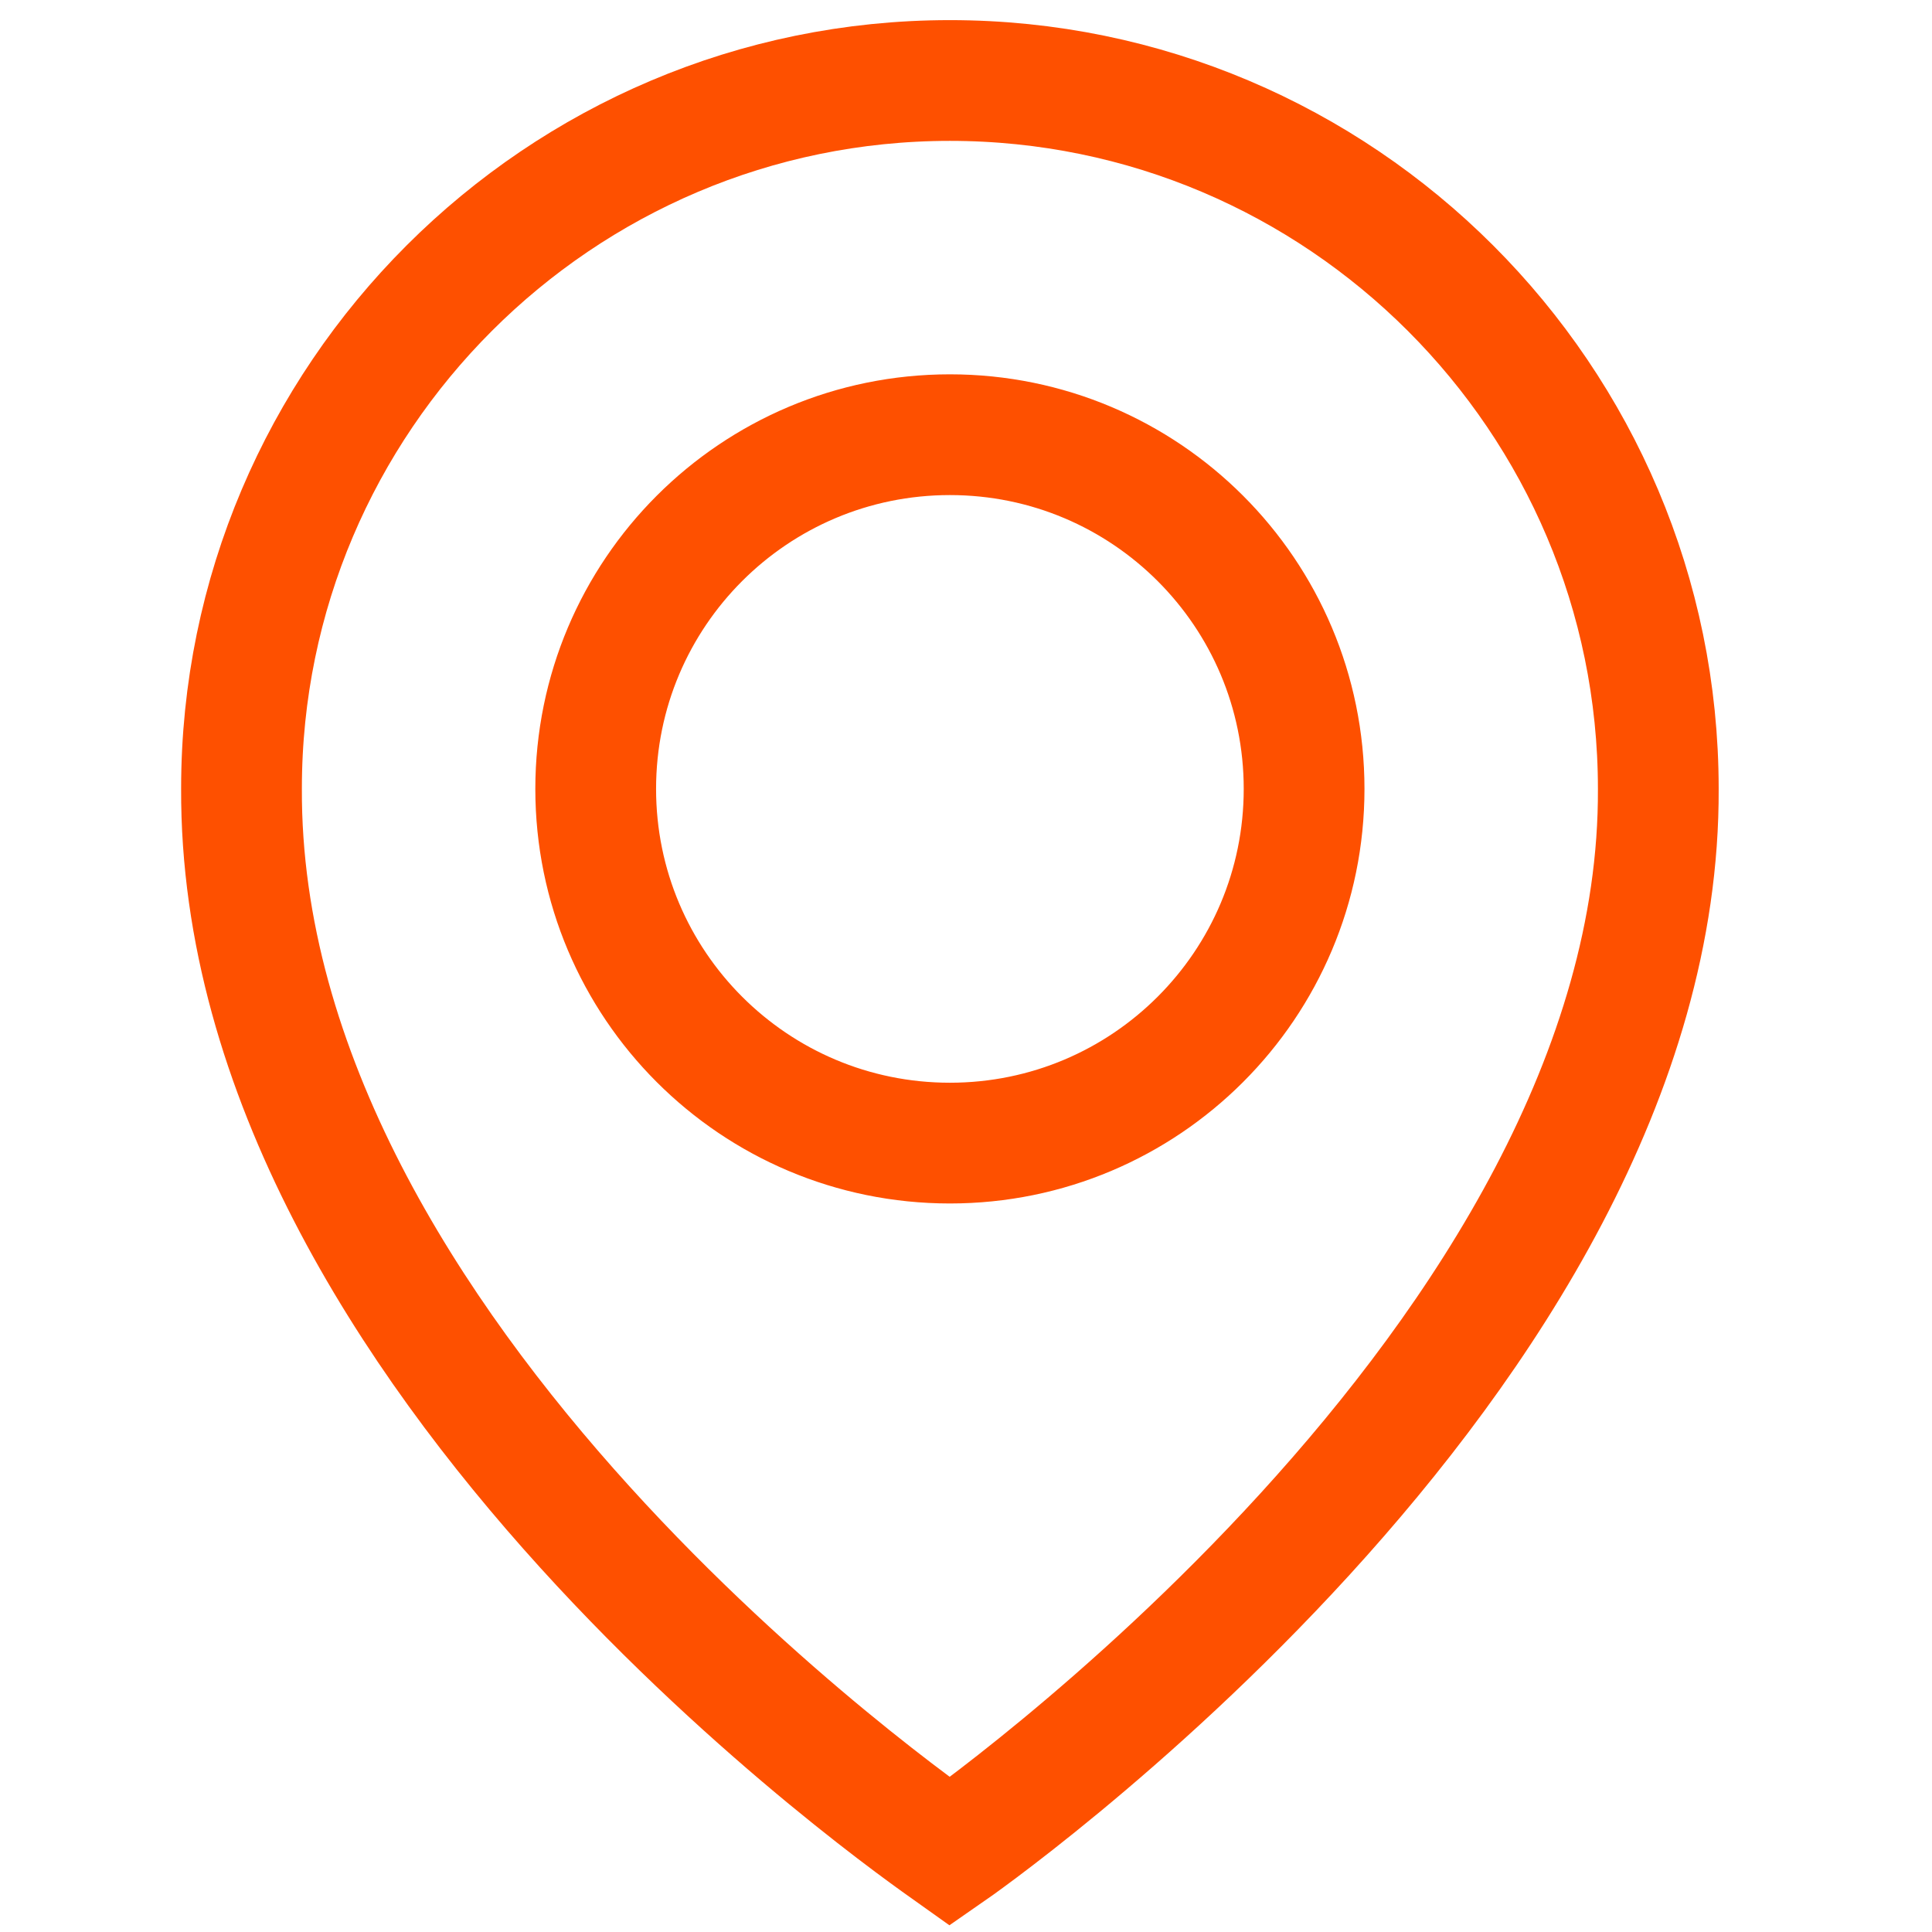 <svg width="24" height="24" viewBox="0 0 24 24" fill="none" xmlns="http://www.w3.org/2000/svg">
<path d="M11.8 1C6.948 1 3 4.948 3 9.794C2.968 16.884 11.466 22.762 11.8 23C11.8 23 20.632 16.884 20.6 9.8C20.6 4.948 16.652 1 11.8 1ZM11.8 14.2C9.369 14.2 7.4 12.231 7.4 9.8C7.4 7.369 9.369 5.4 11.8 5.4C14.231 5.4 16.2 7.369 16.2 9.8C16.2 12.231 14.231 14.2 11.8 14.2Z" stroke="#FE5000" stroke-width="1.5"/>
</svg>
